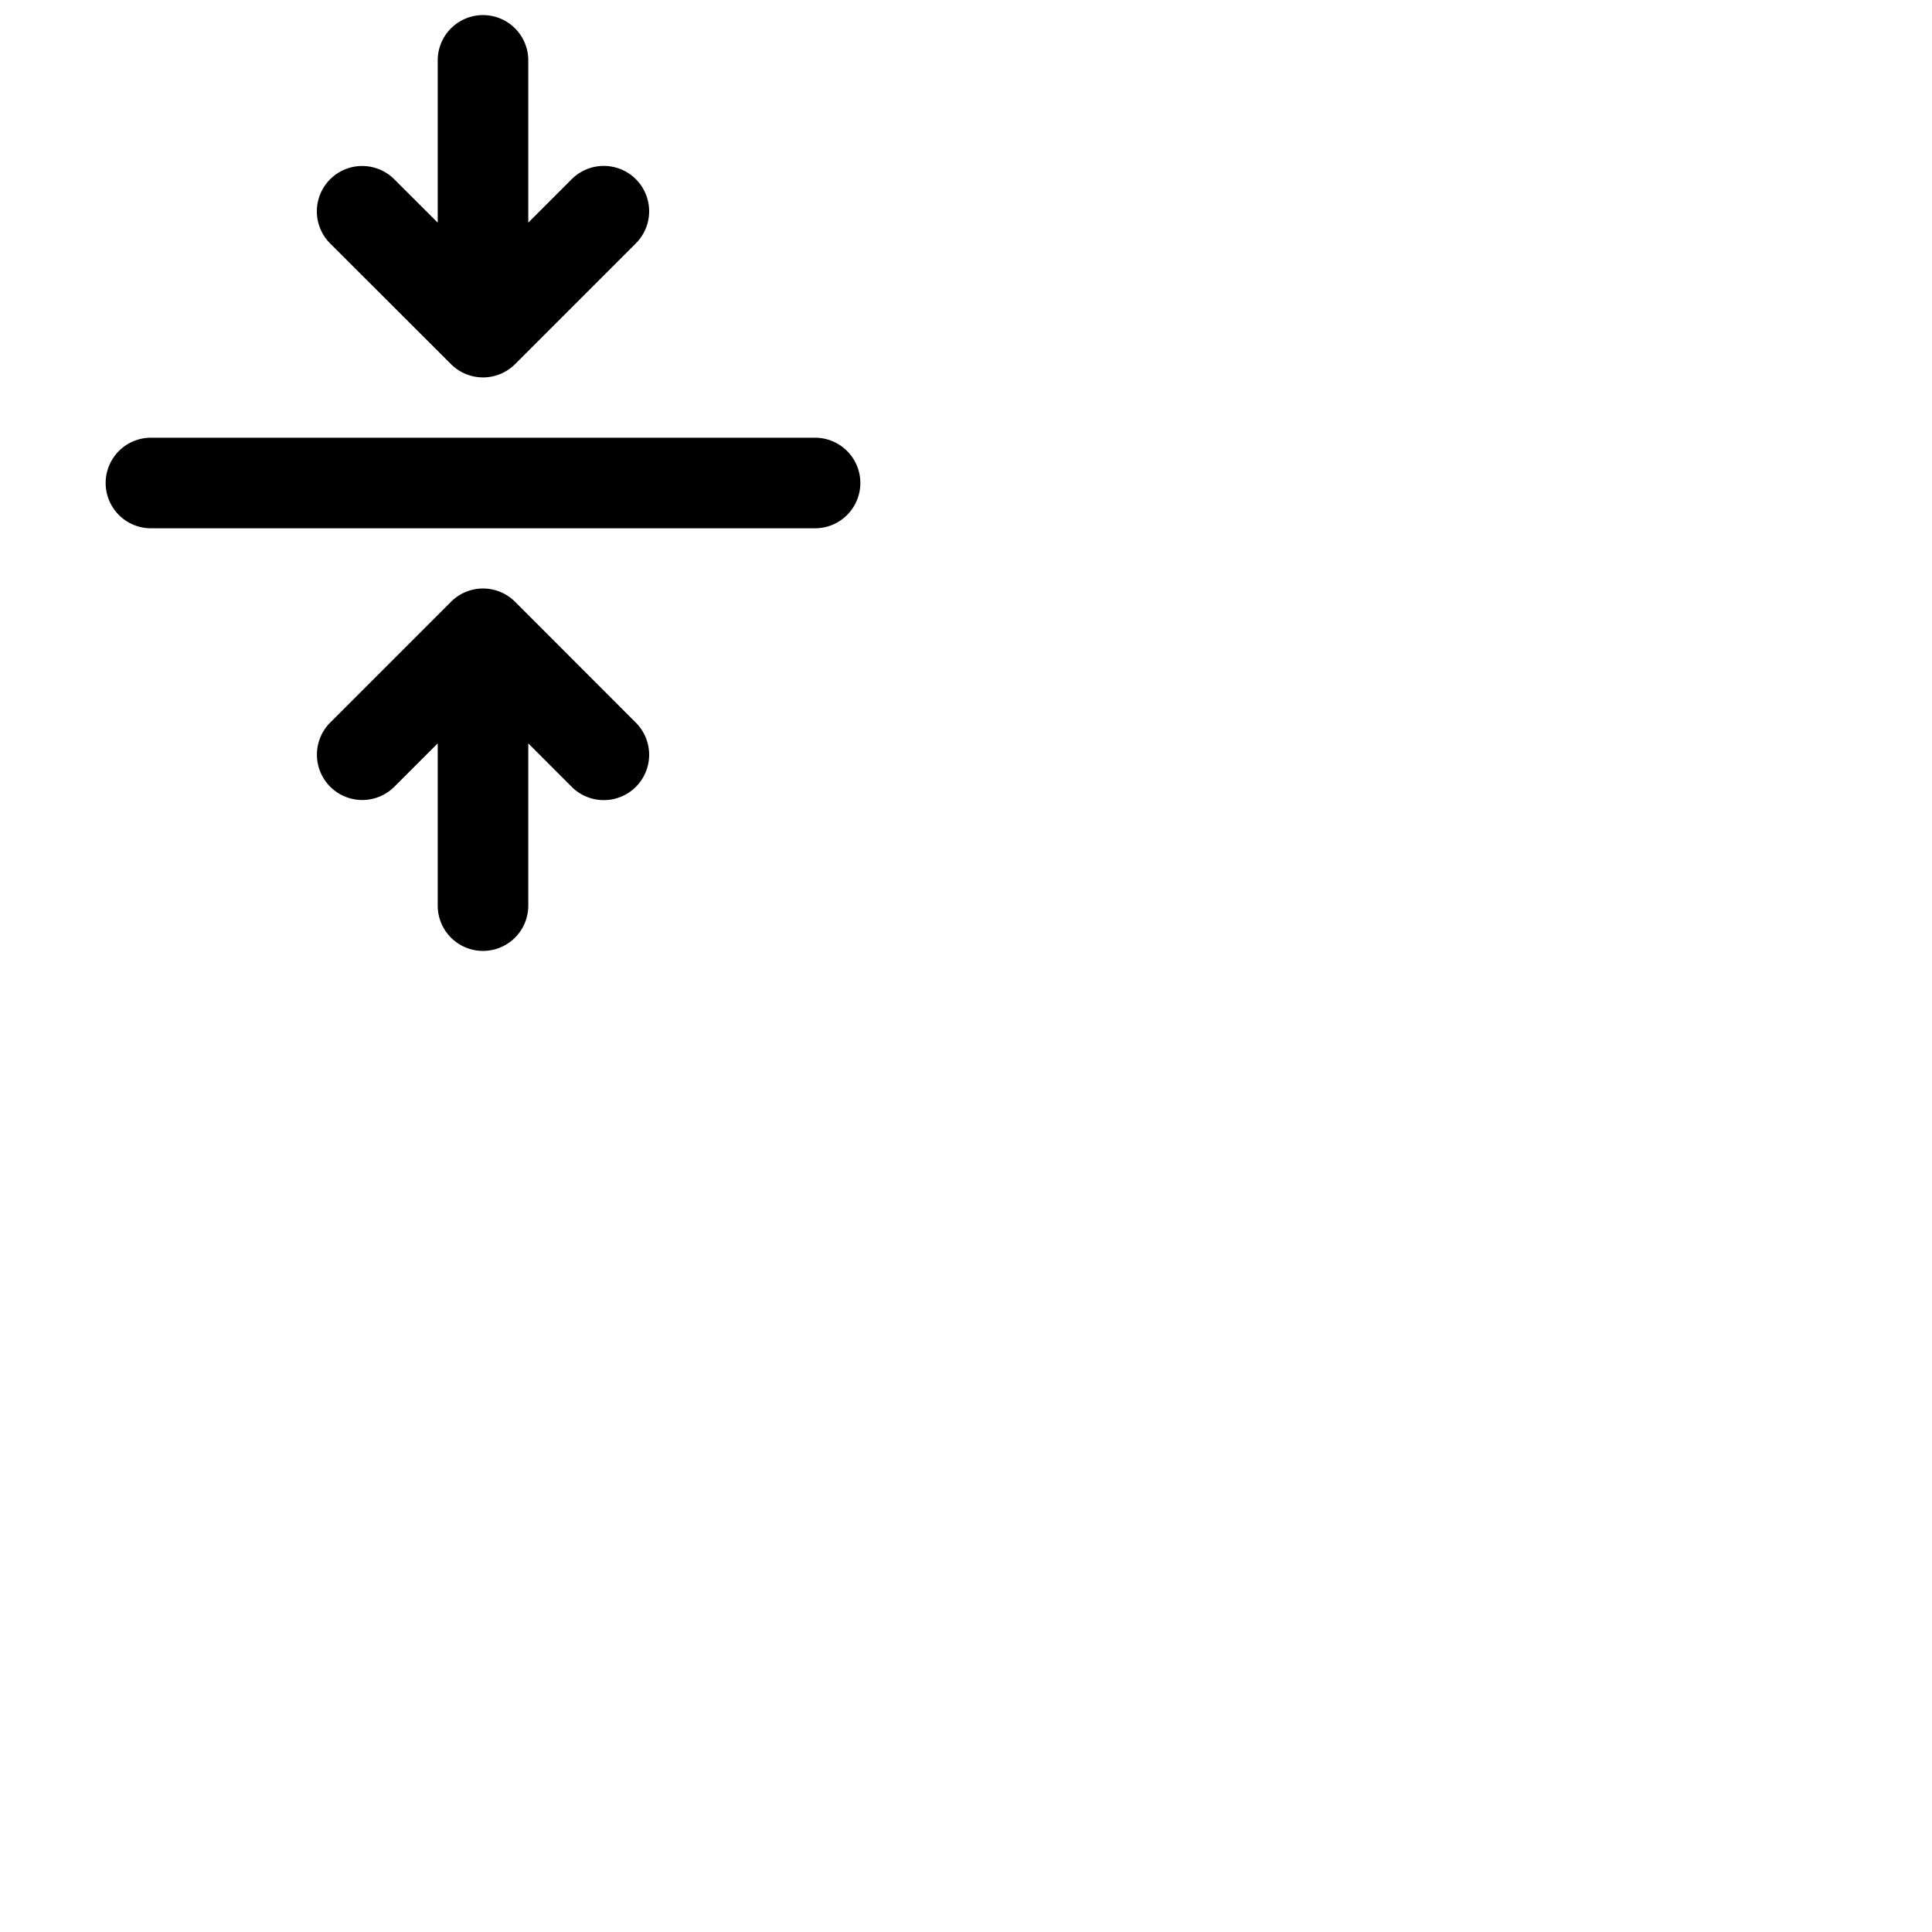 <svg xmlns="http://www.w3.org/2000/svg" version="1.1" viewBox="0 0 512 512" fill="currentColor"><path fill="currentColor" d="M228 128a12 12 0 0 1-12 12H40a12 12 0 0 1 0-24h176a12 12 0 0 1 12 12M119.51 96.49a12 12 0 0 0 17 0l32-32a12 12 0 0 0-17-17L140 59V16a12 12 0 0 0-24 0v43l-11.51-11.49a12 12 0 0 0-17 17Zm17 63a12 12 0 0 0-17 0l-32 32a12 12 0 0 0 17 17L116 197v43a12 12 0 0 0 24 0v-43l11.51 11.52a12 12 0 0 0 17-17Z"/></svg>
